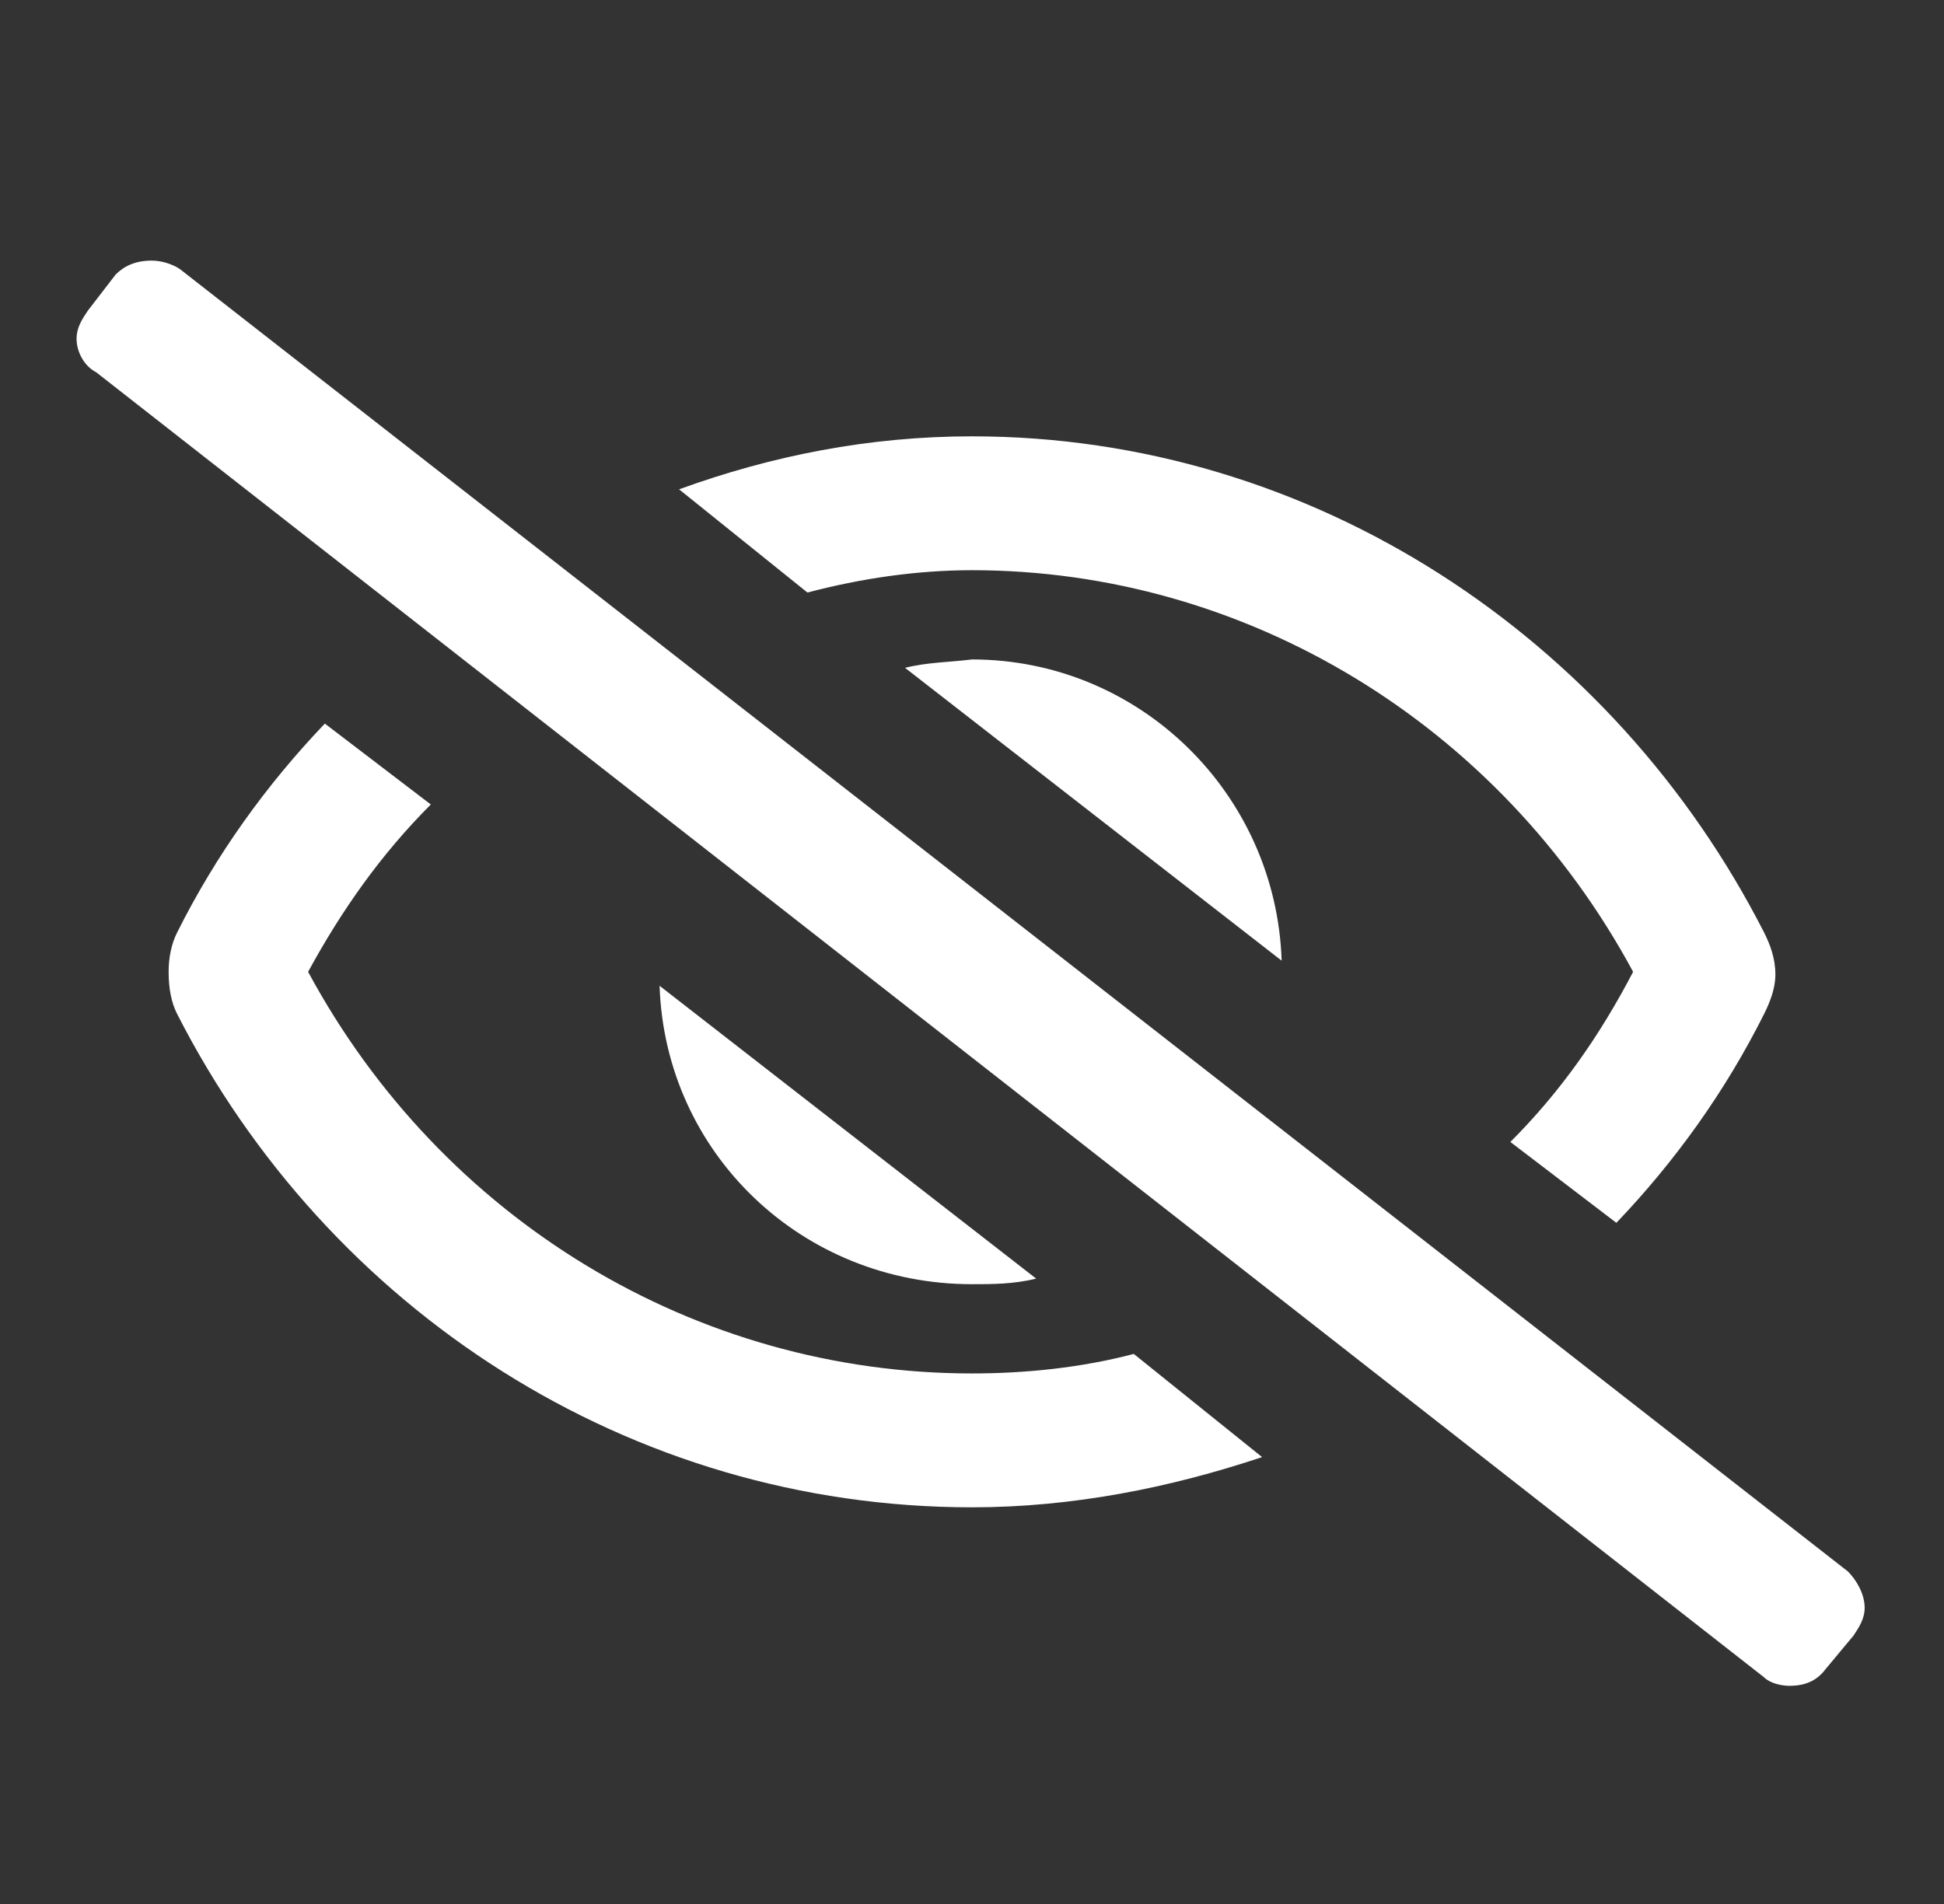 <svg width="49" height="48" viewBox="0 0 49 48" fill="none" xmlns="http://www.w3.org/2000/svg">
<rect x="0" y="0" width="49" height="48" fill="#333333" stroke="none"/>
<path d="M46.578 39.617C46.789 39.828 47 40.18 47 40.531C47 40.812 46.859 41.023 46.719 41.234L46.016 42.078C45.805 42.359 45.523 42.5 45.102 42.5C44.891 42.5 44.609 42.43 44.469 42.289L2.422 9.383C2.141 9.242 1.93 8.891 1.93 8.539C1.93 8.258 2.07 8.047 2.211 7.836L2.914 6.922C3.125 6.711 3.406 6.57 3.828 6.57C4.039 6.57 4.32 6.641 4.531 6.781L46.578 39.617ZM22.812 16.836C23.375 16.695 23.938 16.695 24.5 16.625C28.719 16.625 32.164 20 32.305 24.219L22.812 16.836ZM26.117 32.234C25.555 32.375 24.992 32.375 24.5 32.375C20.211 32.375 16.766 29.07 16.625 24.852L26.117 32.234ZM24.5 14.375C23.094 14.375 21.688 14.586 20.352 14.938L17.117 12.336C19.438 11.492 21.898 11 24.5 11C33.078 11 40.672 16.062 44.469 23.516C44.609 23.797 44.75 24.148 44.75 24.57C44.75 24.922 44.609 25.273 44.469 25.555C43.484 27.523 42.219 29.281 40.742 30.828L38.07 28.789C39.336 27.523 40.32 26.117 41.164 24.5C37.789 18.242 31.391 14.375 24.5 14.375ZM24.5 34.625C25.836 34.625 27.242 34.484 28.578 34.133L31.812 36.734C29.492 37.508 27.031 38 24.5 38C15.852 38 8.258 33.008 4.461 25.555C4.32 25.273 4.25 24.922 4.25 24.5C4.25 24.148 4.32 23.797 4.461 23.516C5.445 21.547 6.711 19.789 8.188 18.242L10.859 20.281C9.594 21.547 8.609 22.953 7.766 24.5C11.141 30.758 17.539 34.625 24.5 34.625Z" fill="white"/>
</svg>
